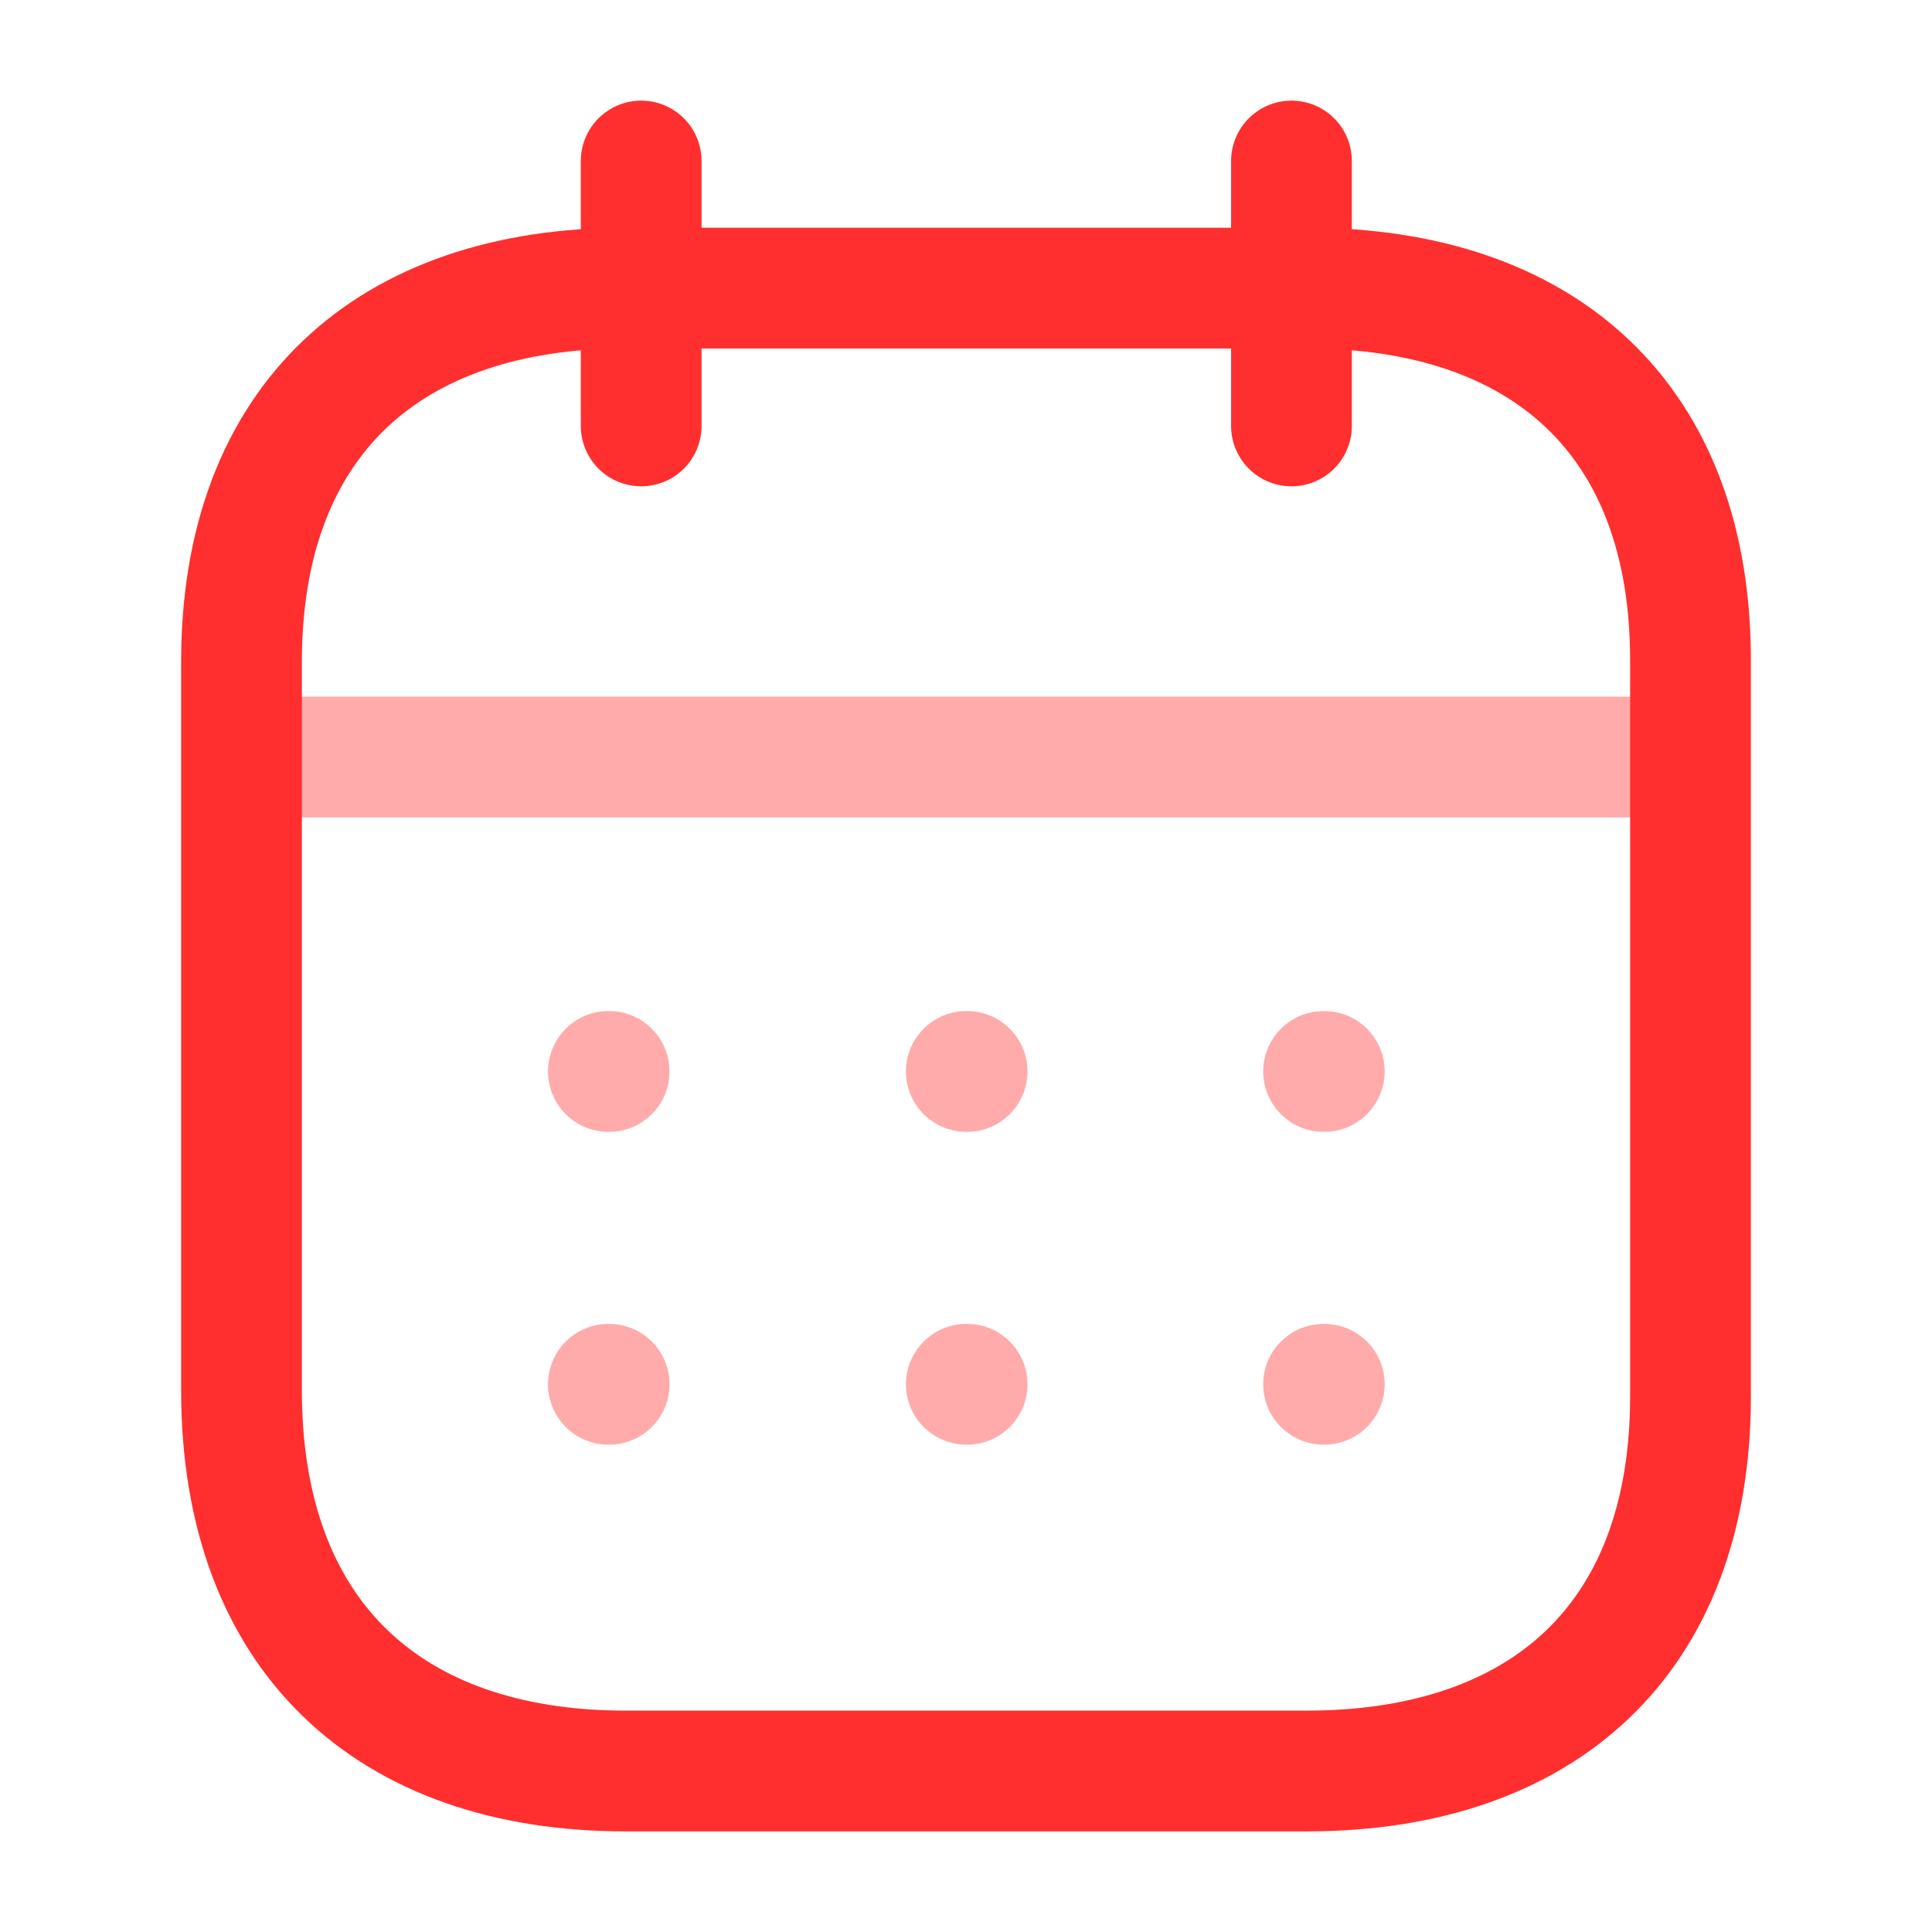 <svg width="24" height="24" viewBox="0 0 24 24" fill="none" xmlns="http://www.w3.org/2000/svg">
<path opacity="0.4" d="M3.093 9.404H20.917" stroke="#FF2F2F" stroke-width="1.5" stroke-linecap="round" stroke-linejoin="round"/>
<path opacity="0.4" fill-rule="evenodd" clip-rule="evenodd" d="M6.808 13.31C6.808 12.896 7.143 12.56 7.558 12.56H7.567C7.981 12.56 8.317 12.896 8.317 13.31C8.317 13.724 7.981 14.06 7.567 14.06H7.558C7.143 14.06 6.808 13.724 6.808 13.31ZM12.004 12.56C11.59 12.56 11.254 12.896 11.254 13.31C11.254 13.724 11.59 14.06 12.004 14.06H12.014C12.428 14.06 12.764 13.724 12.764 13.31C12.764 12.896 12.428 12.56 12.014 12.56H12.004ZM16.442 12.56C16.028 12.56 15.692 12.896 15.692 13.31C15.692 13.724 16.028 14.06 16.442 14.06H16.451C16.865 14.06 17.201 13.724 17.201 13.31C17.201 12.896 16.865 12.56 16.451 12.56H16.442ZM16.442 16.446C16.028 16.446 15.692 16.782 15.692 17.196C15.692 17.61 16.028 17.946 16.442 17.946H16.451C16.865 17.946 17.201 17.61 17.201 17.196C17.201 16.782 16.865 16.446 16.451 16.446H16.442ZM11.254 17.196C11.254 16.782 11.59 16.446 12.004 16.446H12.014C12.428 16.446 12.764 16.782 12.764 17.196C12.764 17.61 12.428 17.946 12.014 17.946H12.004C11.59 17.946 11.254 17.61 11.254 17.196ZM7.558 16.446C7.143 16.446 6.808 16.782 6.808 17.196C6.808 17.61 7.143 17.946 7.558 17.946H7.567C7.981 17.946 8.317 17.61 8.317 17.196C8.317 16.782 7.981 16.446 7.567 16.446H7.558Z" fill="#FF2F2F"/>
<path d="M16.043 2V5.291" stroke="#FF2F2F" stroke-width="1.5" stroke-linecap="round" stroke-linejoin="round"/>
<path d="M7.965 2V5.291" stroke="#FF2F2F" stroke-width="1.5" stroke-linecap="round" stroke-linejoin="round"/>
<path fill-rule="evenodd" clip-rule="evenodd" d="M16.238 3.579H7.771C4.834 3.579 3 5.215 3 8.222V17.272C3 20.326 4.834 22 7.771 22H16.229C19.175 22 21 20.355 21 17.348V8.222C21.009 5.215 19.184 3.579 16.238 3.579Z" stroke="#FF2F2F" stroke-width="1.5" stroke-linecap="round" stroke-linejoin="round"/>
</svg>
